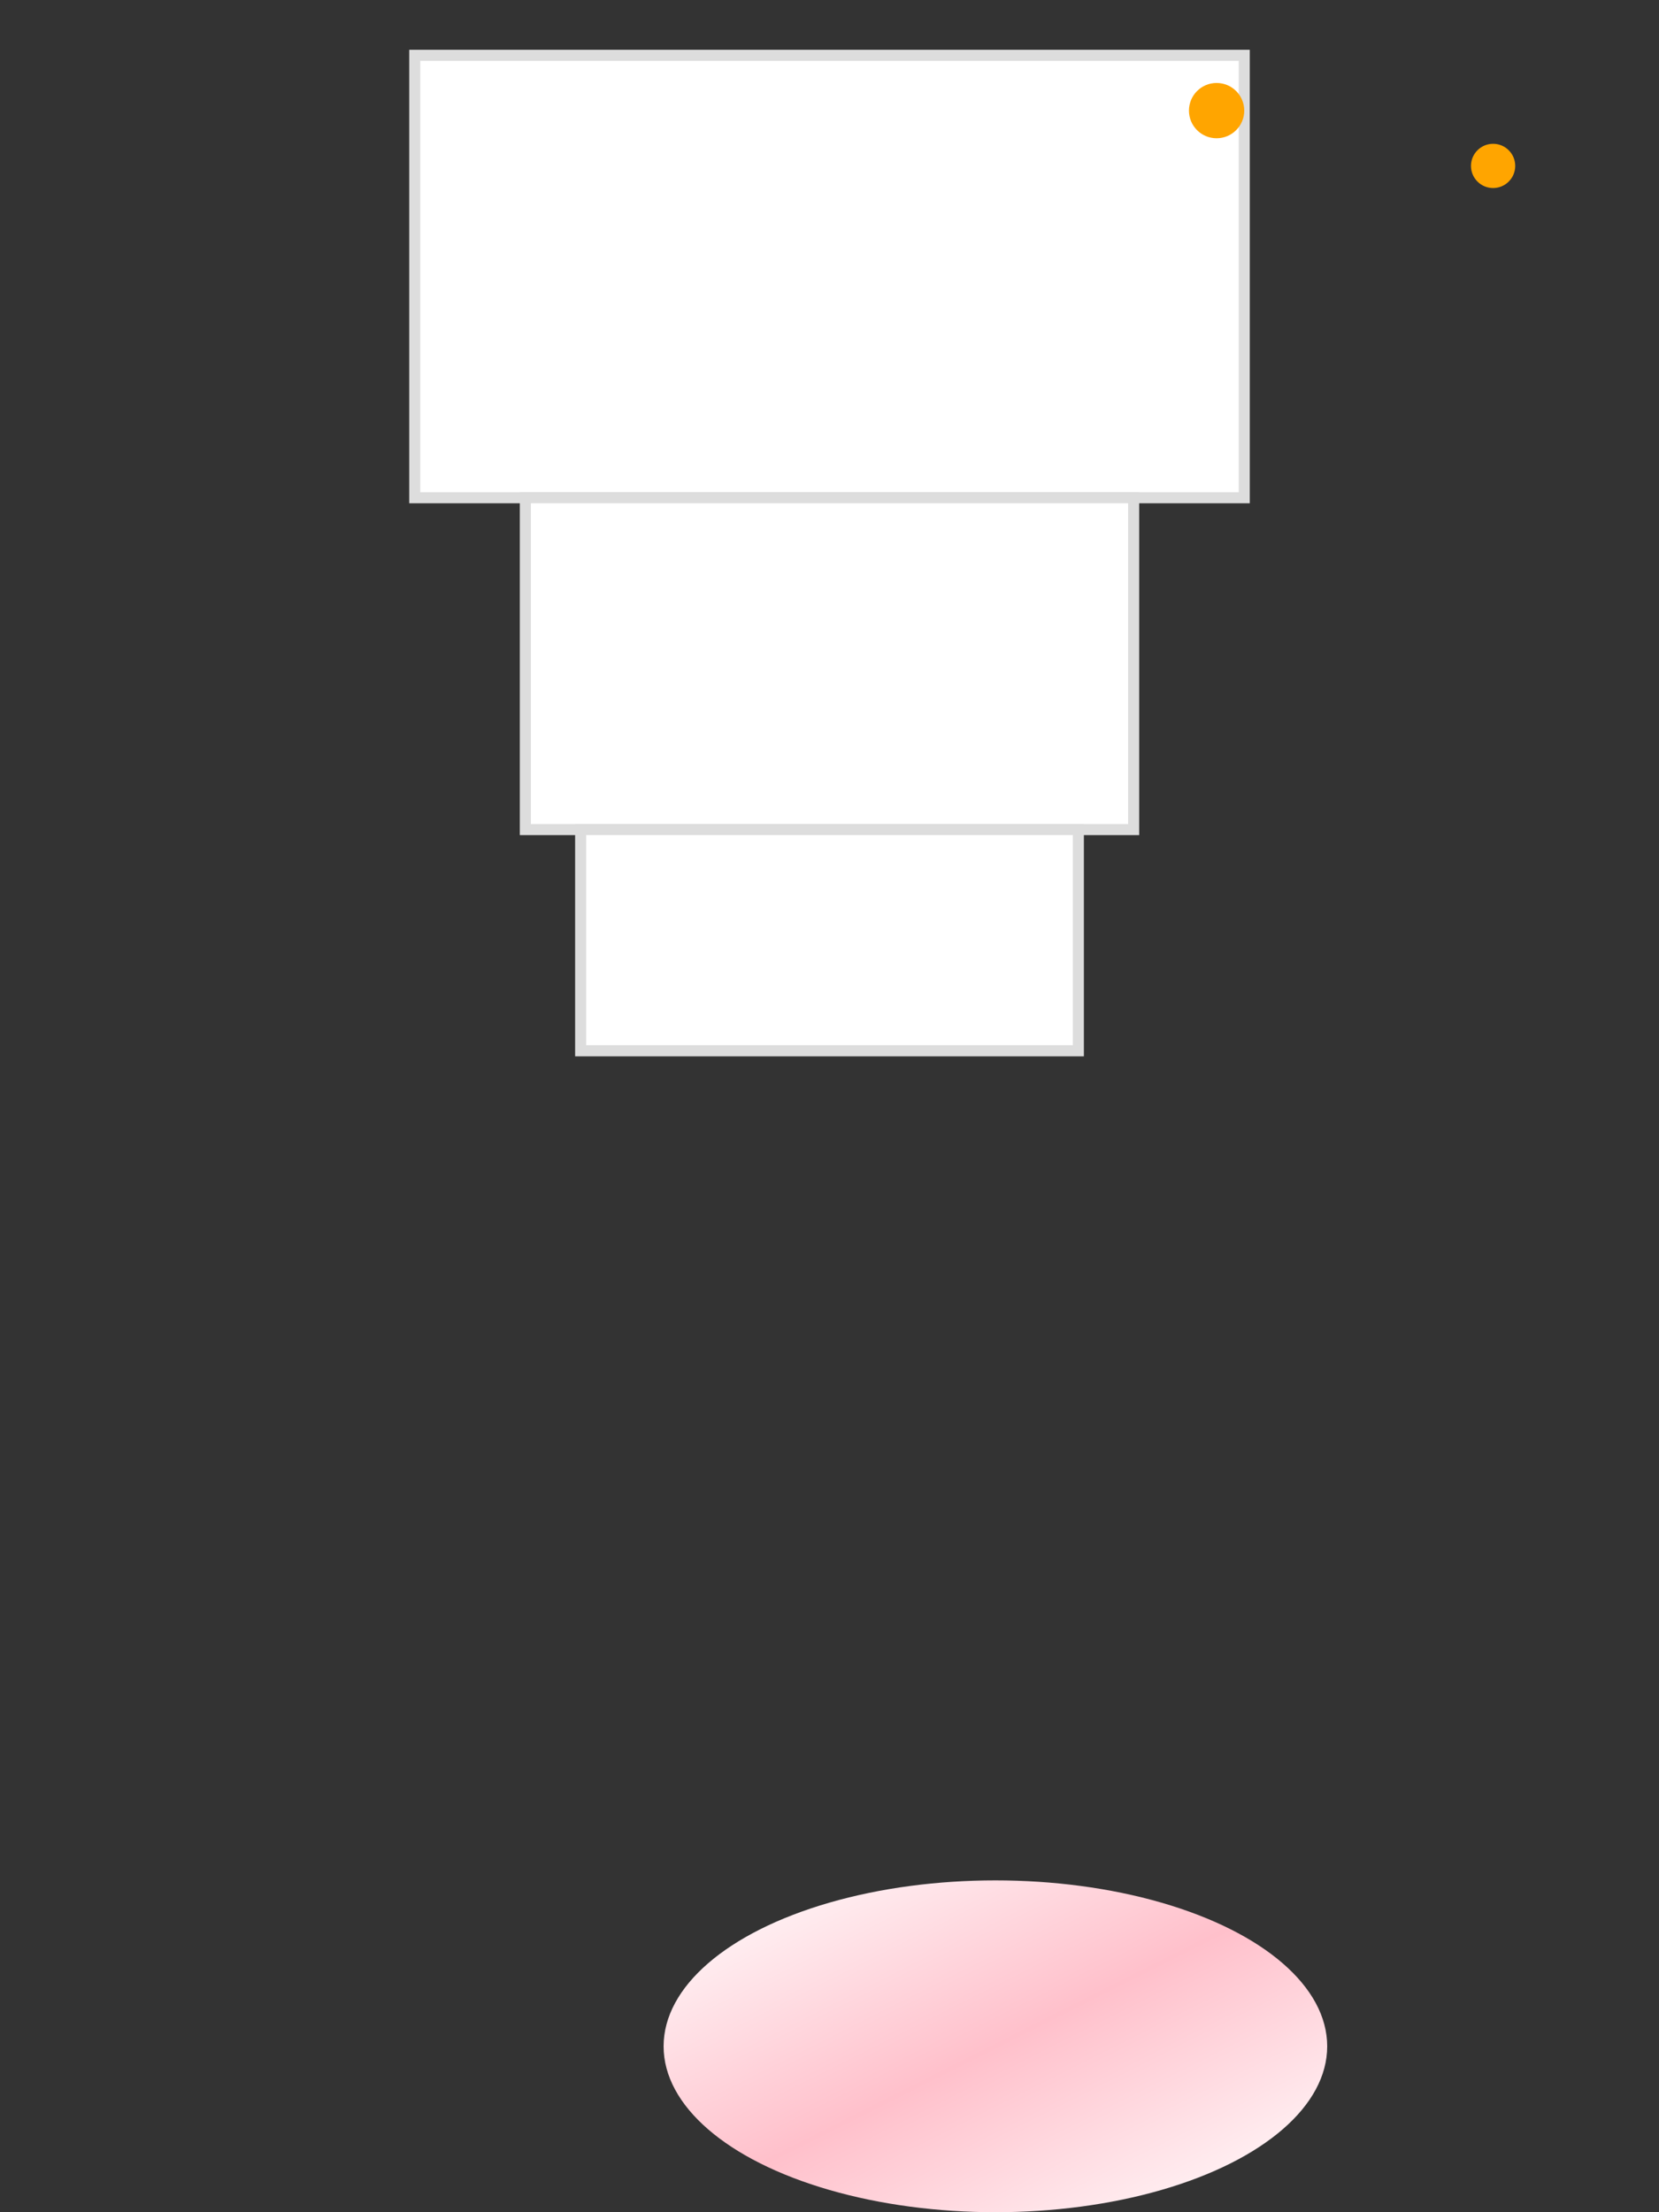 <svg width="300" height="400" viewBox="0 0 300 400" xmlns="http://www.w3.org/2000/svg">

<rect x="0" y="0" width="300" height="400" fill="#333333" stroke="none"/>

<!-- Cake tiers -->
<rect x="75" y="10" width="150" height="80" fill="#FFF" stroke="#DDD" stroke-width="2"/>
<rect x="95" y="90" width="110" height="60" fill="#FFF" stroke="#DDD" stroke-width="2"/>
<rect x="105" y="150" width="90" height="40" fill="#FFF" stroke="#DDD" stroke-width="2"/>

<!-- Cake decorations -->
<ellipse cx="180" cy="370" rx="60" ry="30" fill="url(#gradient)" />
<circle cx="220" cy="20" r="5" fill="#FFA500">
  <animateTransform attributeName="r" type="scale" from="5" to="1.5" begin="0s" dur="2s" repeatCount="indefinite"/>
</circle>
<circle cx="270" cy="30" r="4" fill="#FFA500">
  <animateTransform attributeName="r" type="scale" from="4" to="1.5" begin="0.5s" dur="2s" repeatCount="indefinite"/>
</circle>

<!-- Gradient for cake decoration -->
<defs>
  <linearGradient id="gradient" x1="0%" y1="0%" x2="100%" y2="100%">
    <stop offset="0%" style="stop-color:#FFF; stop-opacity:1"/>
    <stop offset="50%" style="stop-color:#FFC0CB; stop-opacity:1"/>
    <stop offset="100%" style="stop-color:#FFF; stop-opacity:1"/>
  </linearGradient>
</defs>

</svg>